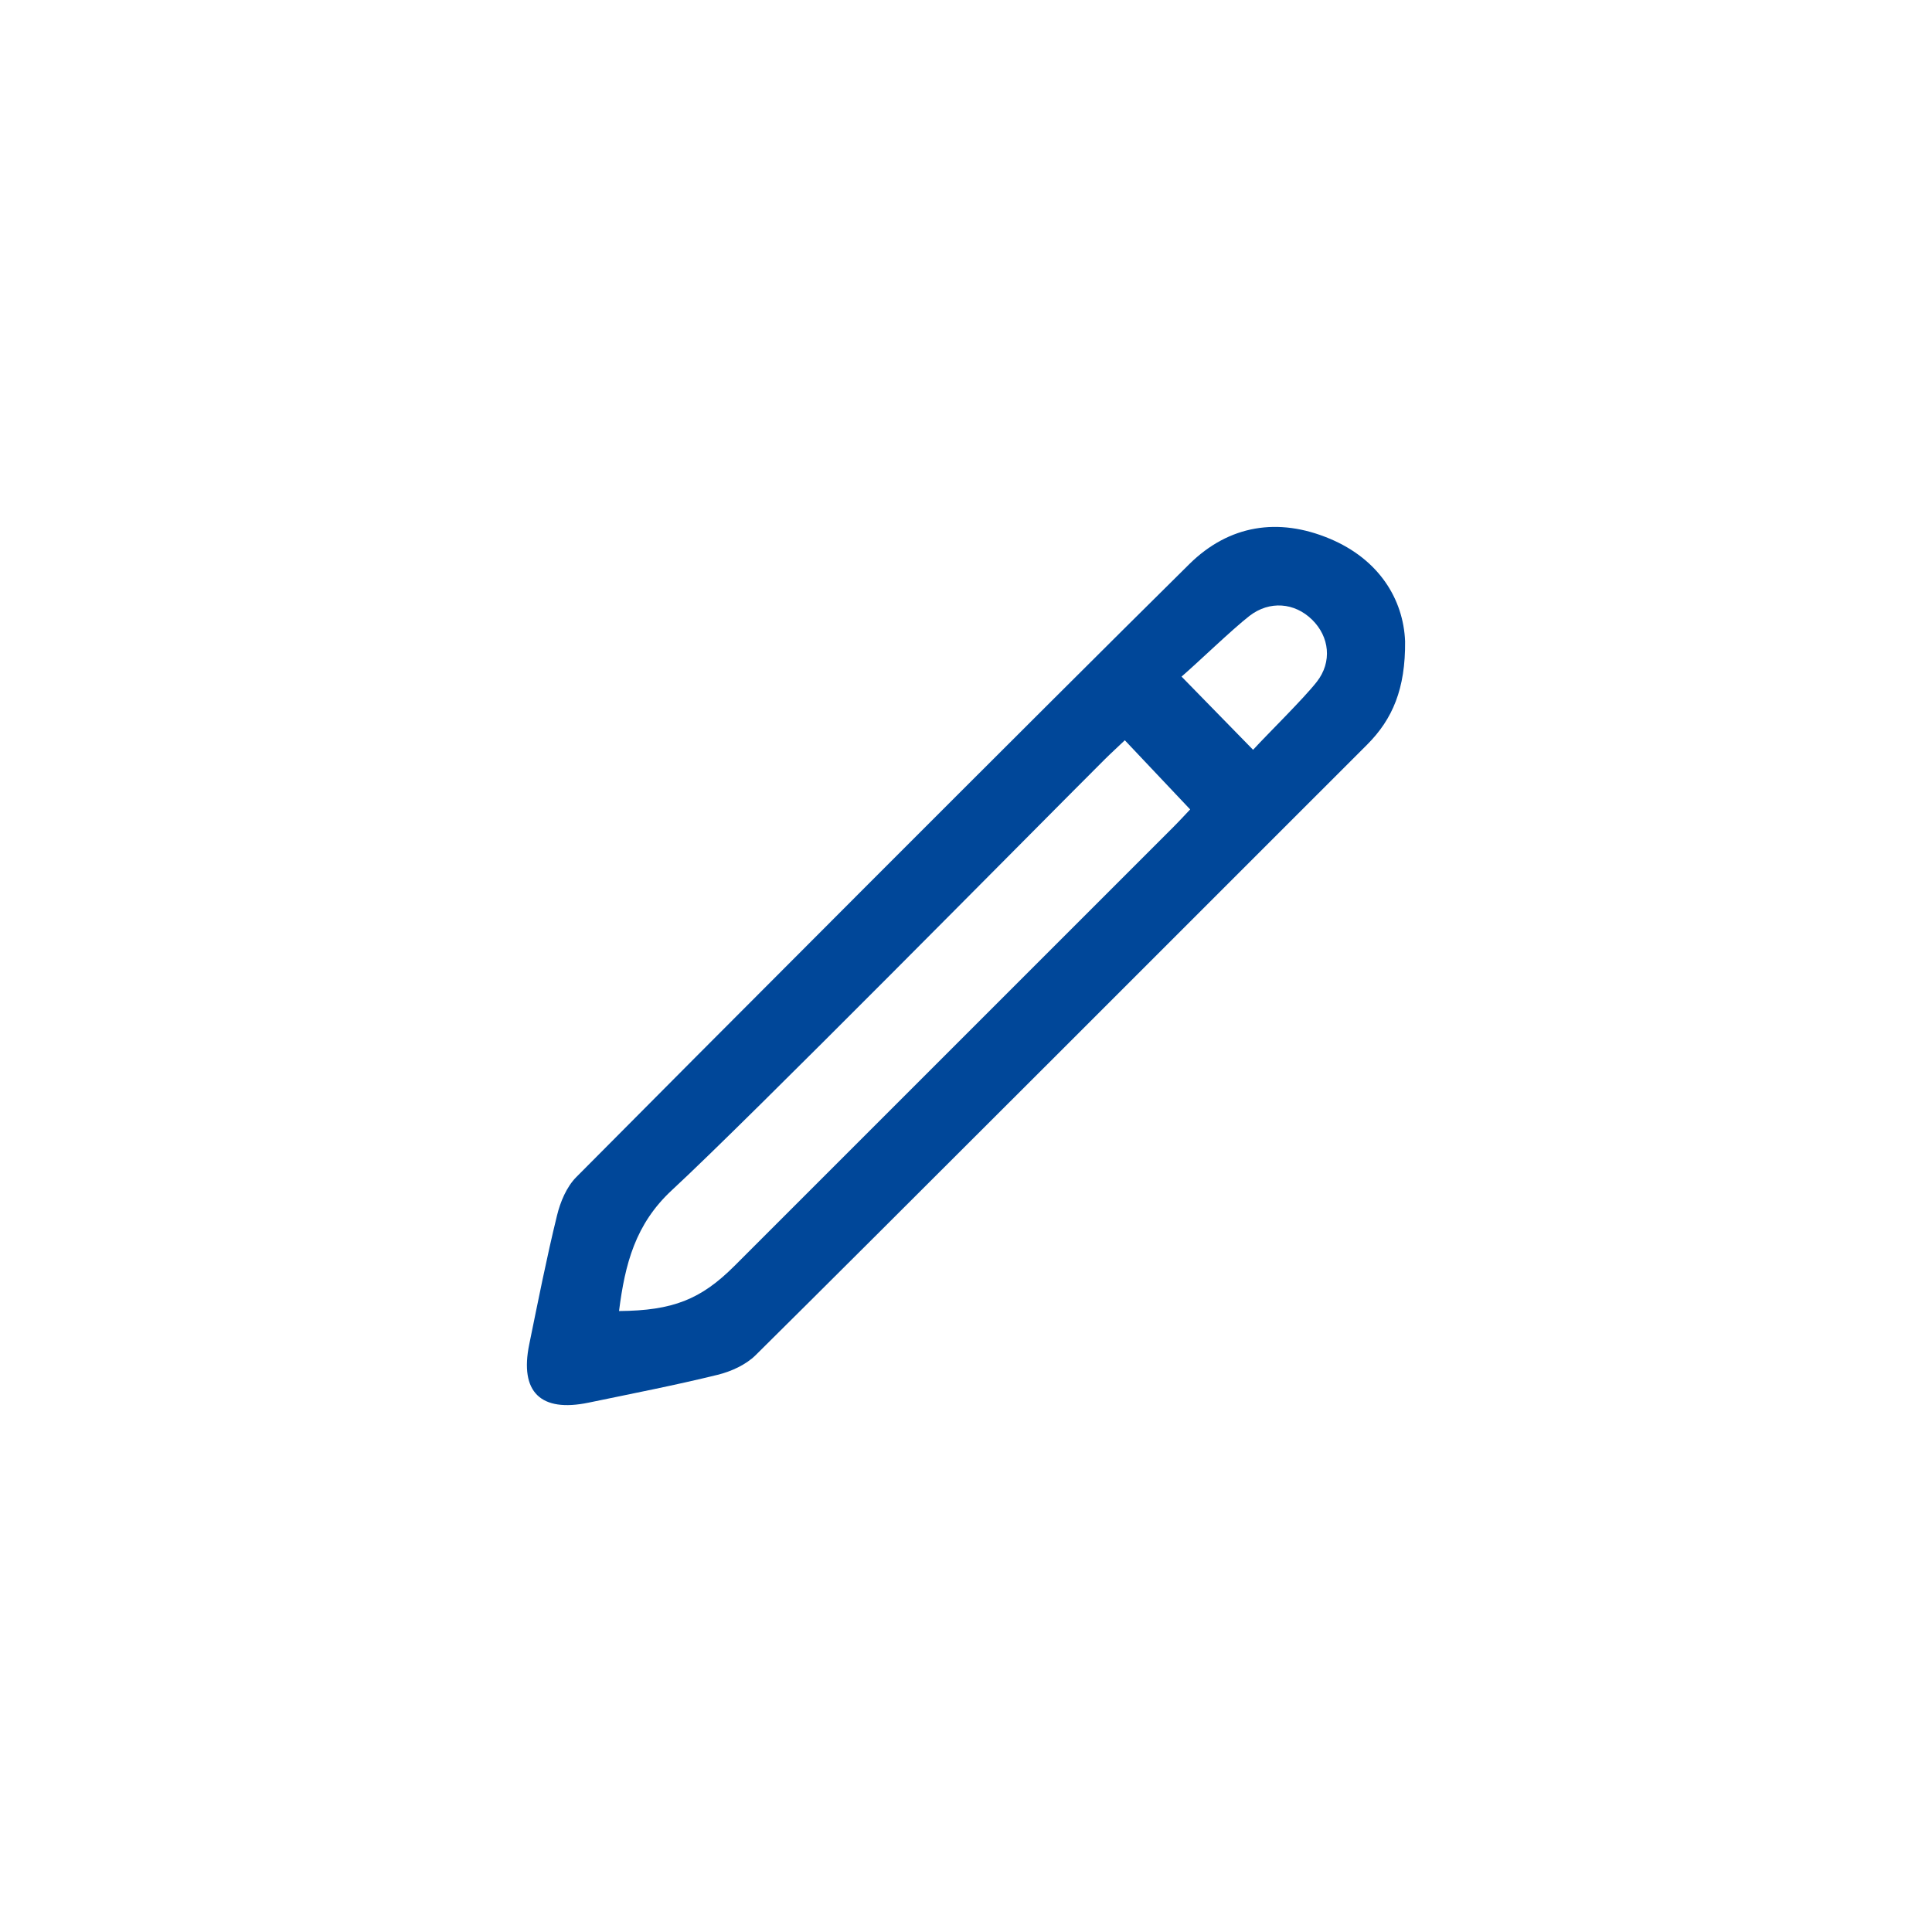 <svg width="44" height="44" viewBox="0 0 44 44" fill="none" xmlns="http://www.w3.org/2000/svg">
<path d="M32 14.605C32.01 15.688 31.714 16.378 31.139 16.955C27.776 20.316 19.717 28.383 17.21 30.862C16.988 31.082 16.653 31.234 16.345 31.31C15.372 31.549 14.387 31.74 13.406 31.944C12.311 32.172 11.831 31.702 12.053 30.617C12.254 29.636 12.447 28.653 12.686 27.68C12.761 27.371 12.904 27.03 13.123 26.809C15.619 24.292 23.689 16.203 27.085 12.848C27.993 11.951 29.115 11.781 30.278 12.266C31.408 12.737 31.962 13.651 32 14.605ZM14.098 29.858C15.326 29.849 15.964 29.592 16.725 28.832C18.483 27.074 24.946 20.614 26.703 18.855C26.862 18.696 27.015 18.529 27.105 18.434L25.617 16.859C25.47 17.001 25.315 17.14 25.169 17.285C23.454 18.996 17.081 25.459 15.302 27.105C14.468 27.878 14.234 28.788 14.098 29.858ZM28.538 17.076C28.888 16.696 29.683 15.917 29.988 15.529C30.344 15.075 30.278 14.501 29.881 14.112C29.483 13.722 28.912 13.675 28.457 14.026C28.067 14.328 27.269 15.1 26.909 15.409L28.538 17.076Z" fill="#004799"/>
</svg>
